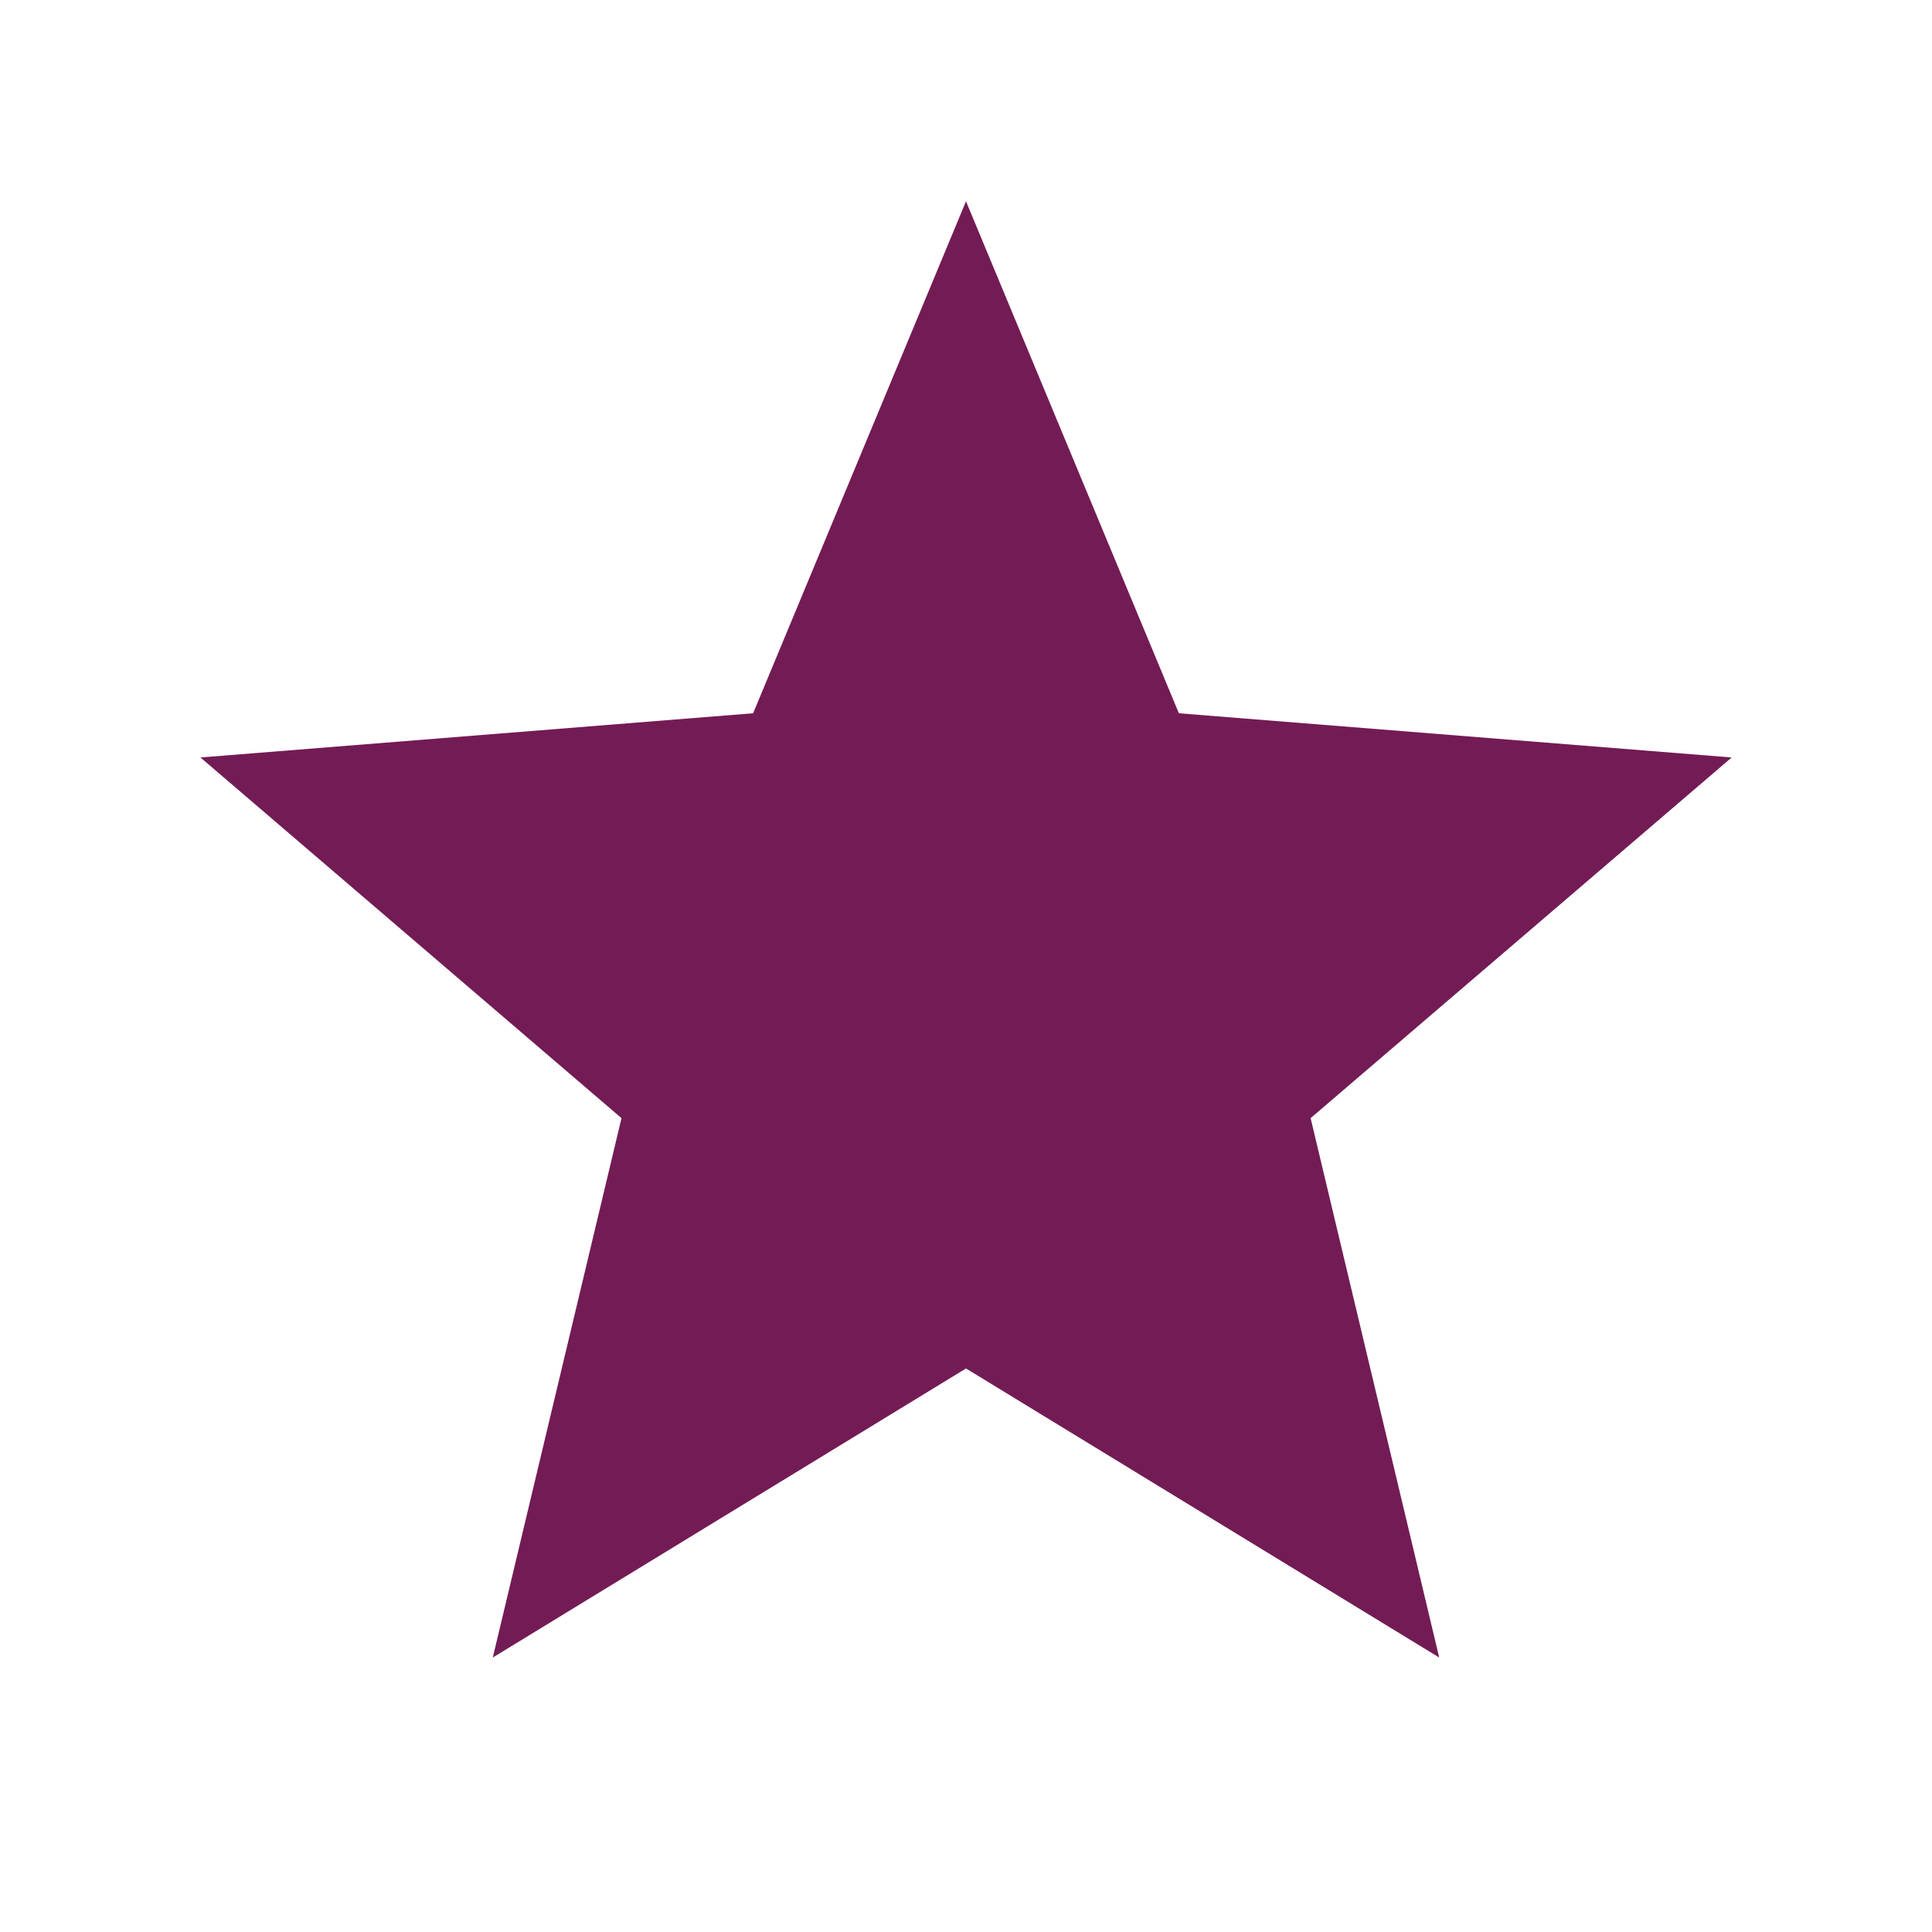 <svg width="16" height="16" viewBox="0 0 16 16" fill="none" xmlns="http://www.w3.org/2000/svg">
<path d="M8 11.333L4.081 13.727L5.147 9.26L1.66 6.273L6.237 5.907L8 1.667L9.763 5.907L14.341 6.273L10.854 9.26L11.919 13.727L8 11.333Z" fill="#731B55"/>
</svg>
